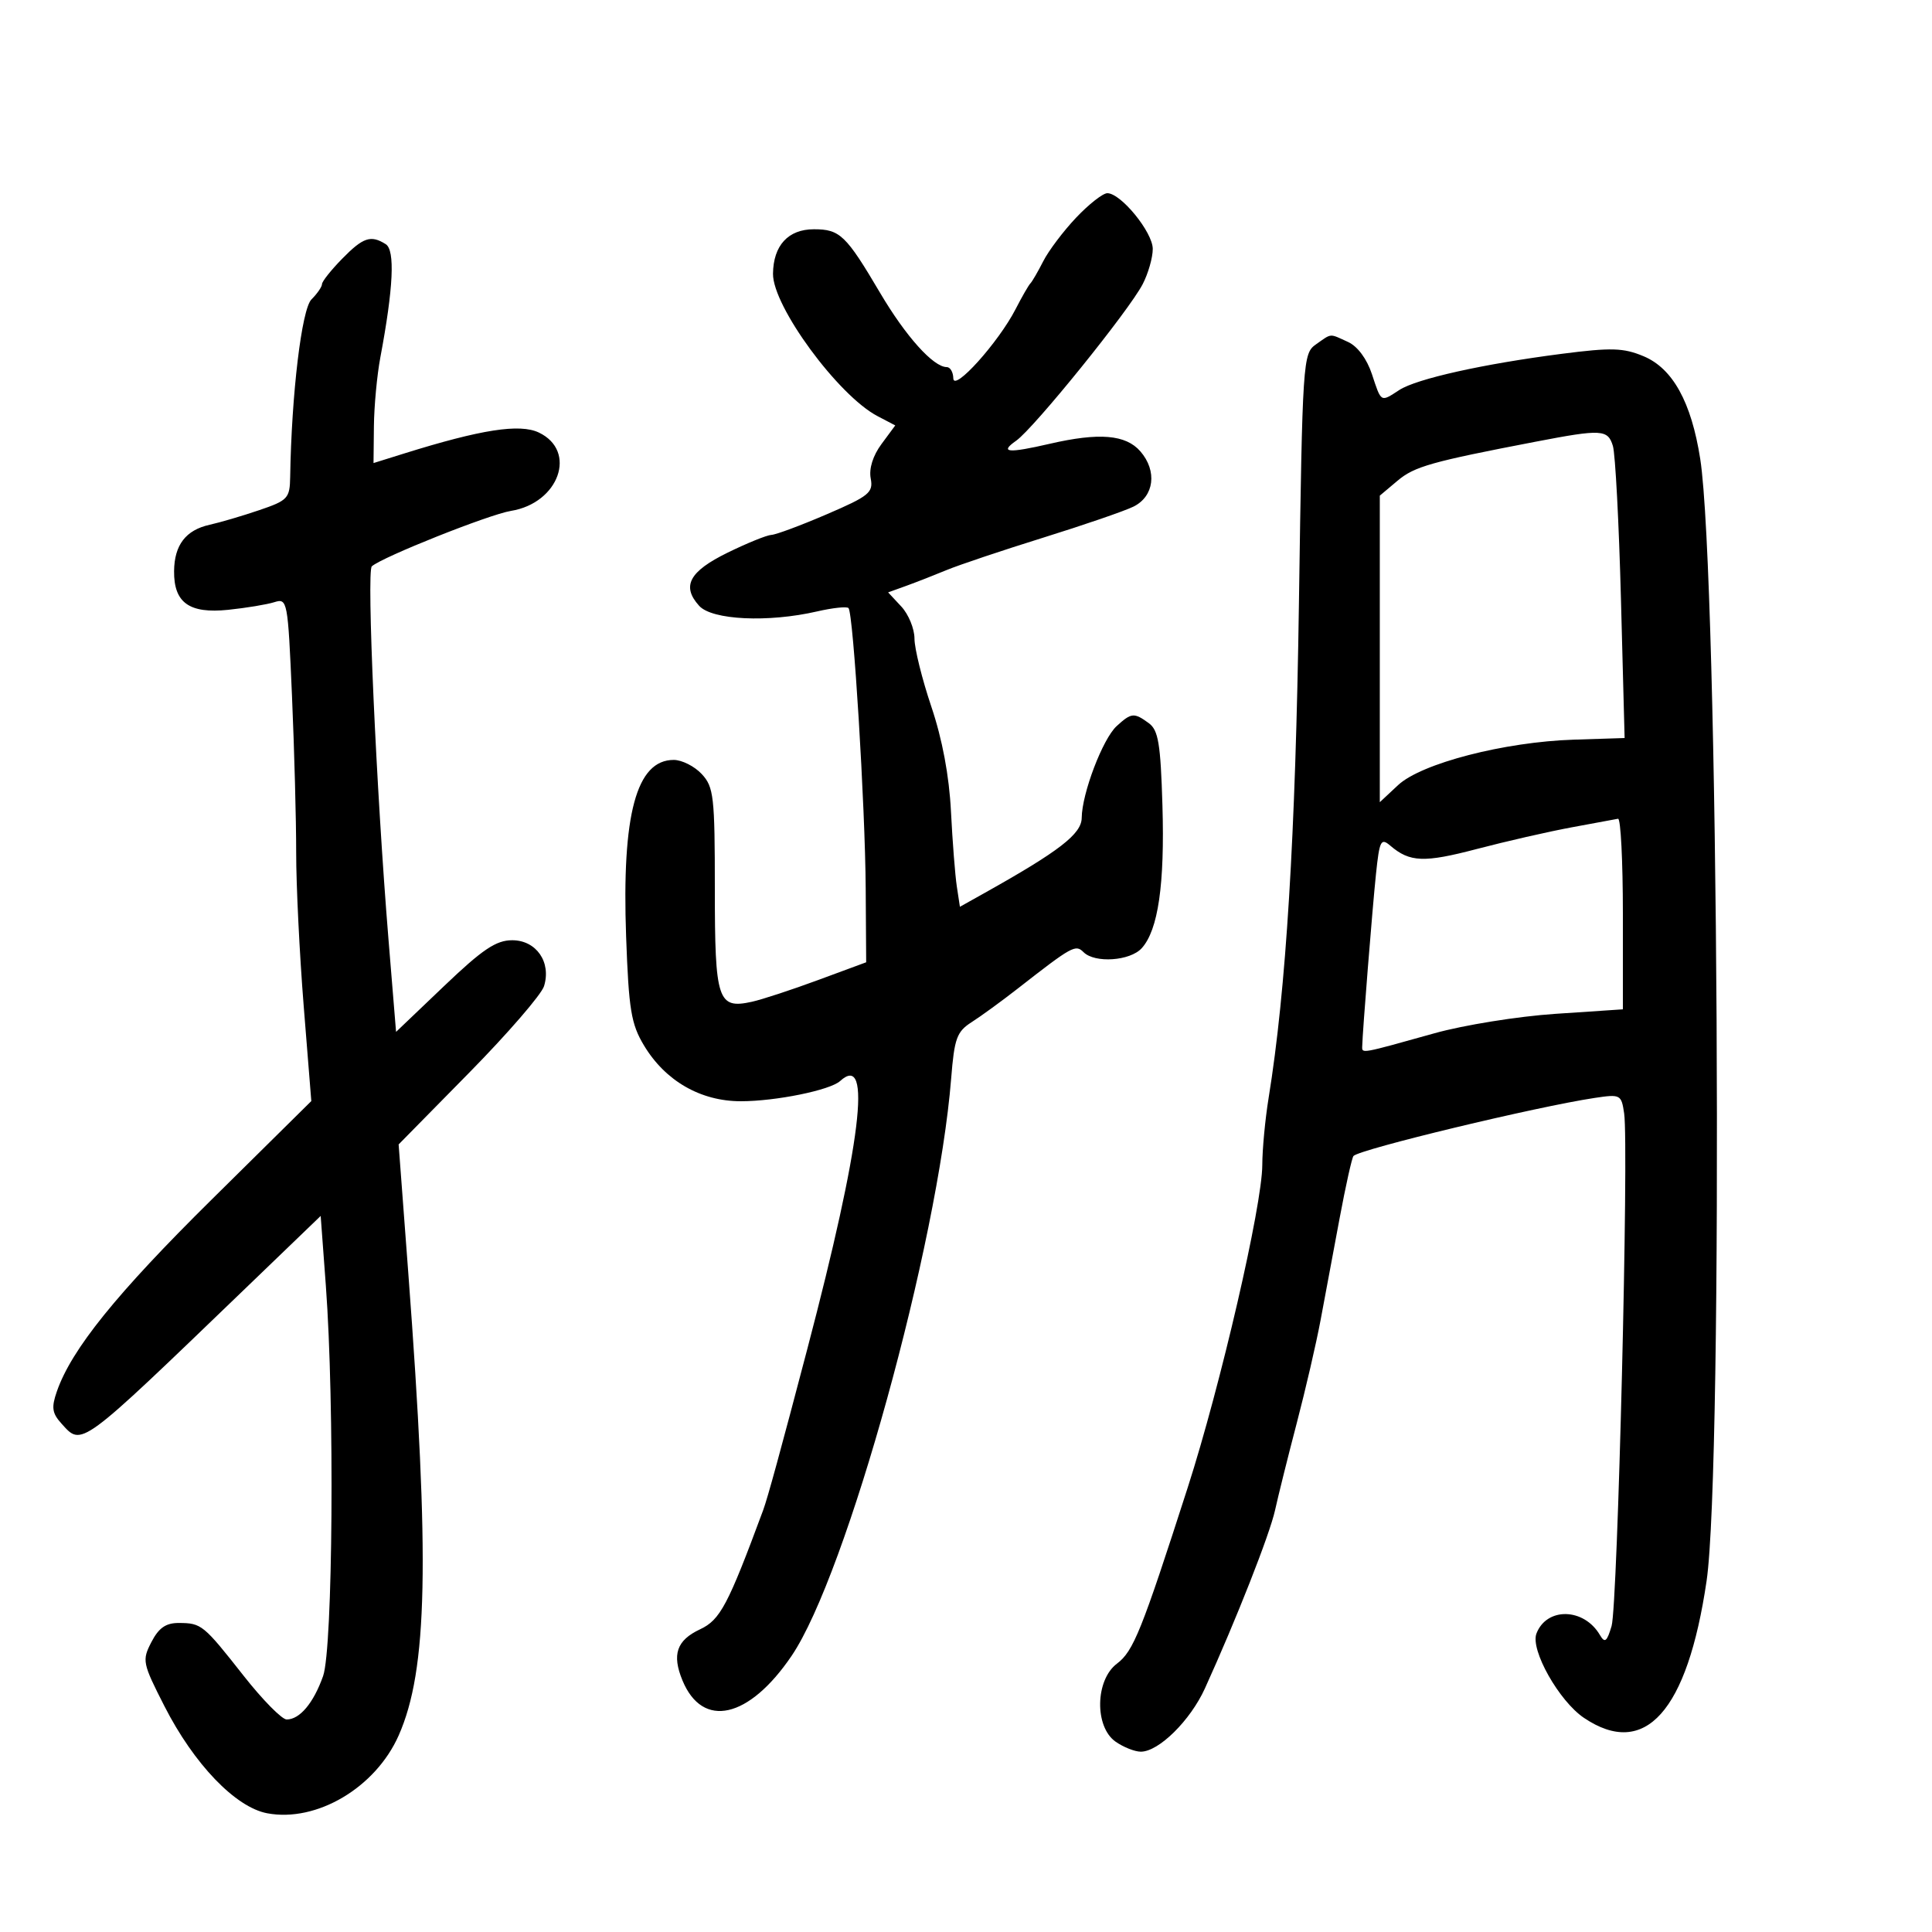 <svg xmlns="http://www.w3.org/2000/svg" width="300" height="300" viewBox="0 0 300 300" version="1.1">
	<path d="M 167.095 33.801 C 165.118 35.892, 162.826 38.930, 162.002 40.551 C 161.177 42.173, 160.277 43.725, 160.002 44 C 159.726 44.275, 158.691 46.075, 157.702 48 C 155.051 53.161, 148.067 60.923, 148.030 58.750 C 148.013 57.788, 147.553 57, 147.008 57 C 144.932 57, 140.657 52.242, 136.676 45.500 C 131.356 36.491, 130.430 35.600, 126.378 35.600 C 122.389 35.600, 120.078 38.118, 120.032 42.513 C 119.979 47.558, 130.155 61.418, 136.258 64.615 L 139.016 66.060 136.877 68.953 C 135.546 70.752, 134.914 72.768, 135.203 74.284 C 135.625 76.487, 134.967 77.024, 128.370 79.861 C 124.355 81.587, 120.492 83.026, 119.785 83.058 C 119.078 83.090, 116.025 84.328, 113 85.808 C 107.021 88.734, 105.798 91.015, 108.567 94.074 C 110.566 96.283, 119.274 96.695, 126.882 94.941 C 129.292 94.385, 131.484 94.150, 131.753 94.419 C 132.505 95.172, 134.344 125.114, 134.426 137.962 L 134.500 149.423 127.044 152.177 C 122.943 153.692, 118.312 155.212, 116.753 155.554 C 111.447 156.720, 111 155.360, 111 138.066 C 111 123.659, 110.833 122.198, 108.961 120.189 C 107.840 118.985, 105.884 118, 104.616 118 C 98.814 118, 96.538 126.449, 97.224 145.442 C 97.633 156.785, 97.997 159.003, 99.993 162.329 C 103.300 167.840, 108.782 171, 115.037 171 C 120.464 171, 128.886 169.286, 130.450 167.864 C 135.489 163.281, 133.742 177.550, 125.351 209.500 C 121.245 225.139, 119.183 232.666, 118.503 234.500 C 113.032 249.267, 111.830 251.536, 108.703 253 C 105.067 254.703, 104.308 256.915, 105.977 260.945 C 109.106 268.498, 116.293 266.877, 122.914 257.127 C 131.455 244.549, 145.650 193.186, 147.698 167.444 C 148.193 161.228, 148.571 160.189, 150.880 158.716 C 152.321 157.797, 155.525 155.464, 158 153.532 C 166.498 146.897, 167.012 146.612, 168.251 147.851 C 169.999 149.599, 175.487 149.224, 177.288 147.234 C 179.844 144.410, 180.868 137.343, 180.502 125.046 C 180.218 115.489, 179.868 113.377, 178.390 112.296 C 176.096 110.619, 175.682 110.656, 173.391 112.750 C 171.232 114.723, 168.002 123.208, 167.967 127 C 167.943 129.494, 164.487 132.167, 152.900 138.653 L 149.054 140.805 148.575 137.653 C 148.311 135.919, 147.902 130.675, 147.666 126 C 147.385 120.455, 146.326 114.798, 144.618 109.729 C 143.178 105.455, 142 100.702, 142 99.168 C 142 97.633, 141.079 95.389, 139.954 94.181 L 137.908 91.985 140.704 90.976 C 142.242 90.420, 145.075 89.313, 147 88.515 C 148.925 87.717, 155.675 85.453, 162 83.484 C 168.325 81.514, 174.625 79.348, 176 78.670 C 179.227 77.078, 179.721 73.138, 177.077 70.088 C 174.818 67.484, 170.680 67.138, 163 68.912 C 156.511 70.410, 155.146 70.286, 157.785 68.438 C 160.545 66.505, 175.311 48.233, 177.439 44.117 C 178.298 42.457, 179 40, 179 38.655 C 179 36.064, 174.057 30, 171.944 30 C 171.254 30, 169.073 31.711, 167.095 33.801 M 53.119 40.190 C 51.403 41.944, 50 43.712, 50 44.118 C 50 44.525, 49.263 45.594, 48.363 46.494 C 46.845 48.012, 45.267 61.170, 45.058 74.052 C 45.004 77.381, 44.701 77.707, 40.250 79.219 C 37.638 80.107, 34.178 81.126, 32.562 81.483 C 28.853 82.303, 27.072 84.620, 27.032 88.679 C 26.983 93.594, 29.390 95.318, 35.430 94.692 C 38.219 94.403, 41.441 93.870, 42.591 93.508 C 44.630 92.866, 44.697 93.223, 45.341 108.084 C 45.703 116.463, 45.996 127.409, 45.990 132.409 C 45.985 137.409, 46.511 148.132, 47.160 156.237 L 48.340 170.974 32.897 186.237 C 18.069 200.892, 11.113 209.509, 8.836 216.041 C 7.960 218.554, 8.084 219.435, 9.541 221.046 C 12.760 224.602, 12.147 225.052, 38.009 200.155 L 49.795 188.809 50.599 199.655 C 51.961 218.029, 51.692 255.956, 50.169 260.259 C 48.688 264.445, 46.544 267, 44.515 267 C 43.776 267, 40.782 263.962, 37.860 260.250 C 31.574 252.262, 31.296 252.035, 27.776 252.015 C 25.757 252.004, 24.653 252.771, 23.513 254.974 C 22.038 257.826, 22.121 258.236, 25.532 264.929 C 30.116 273.923, 36.560 280.639, 41.495 281.565 C 49.169 283.005, 58.322 277.583, 61.910 269.470 C 66.406 259.307, 66.756 242.356, 63.394 197.604 L 61.899 177.707 72.821 166.604 C 78.829 160.497, 84.074 154.434, 84.477 153.131 C 85.631 149.402, 83.275 146, 79.537 146 C 77.028 146, 74.941 147.403, 68.956 153.115 L 61.500 160.230 60.324 145.865 C 58.425 122.662, 56.906 88.688, 57.735 87.940 C 59.323 86.506, 75.947 79.883, 79.339 79.332 C 86.801 78.121, 89.683 70.033, 83.674 67.166 C 80.709 65.752, 74.707 66.685, 62.750 70.420 L 58 71.904 58.060 66.202 C 58.092 63.066, 58.542 58.250, 59.059 55.500 C 61.086 44.716, 61.366 38.845, 59.898 37.916 C 57.582 36.449, 56.382 36.852, 53.119 40.190 M 204.353 53.465 C 202.309 54.897, 202.249 55.818, 201.697 93.715 C 201.171 129.834, 199.704 153.755, 196.988 170.500 C 196.453 173.800, 196.012 178.479, 196.008 180.897 C 195.997 187.172, 189.533 215.131, 184.425 231 C 177.256 253.272, 175.996 256.406, 173.435 258.333 C 170.064 260.872, 169.936 268.141, 173.223 270.443 C 174.445 271.299, 176.210 272, 177.146 272 C 179.933 272, 184.829 267.166, 187.101 262.171 C 191.948 251.513, 197.170 238.242, 197.990 234.500 C 198.472 232.300, 199.986 226.225, 201.354 221 C 202.722 215.775, 204.389 208.575, 205.057 205 C 205.726 201.425, 207.053 194.321, 208.007 189.212 C 208.961 184.104, 209.935 179.731, 210.172 179.495 C 211.244 178.423, 238.626 171.836, 247.627 170.485 C 251.626 169.885, 251.767 169.959, 252.198 172.897 C 252.942 177.963, 251.193 249.287, 250.247 252.486 C 249.521 254.941, 249.198 255.189, 248.432 253.882 C 245.954 249.655, 240.165 249.523, 238.578 253.658 C 237.606 256.191, 242.087 264.142, 245.957 266.750 C 255.422 273.129, 262.012 265.774, 264.996 245.500 C 267.629 227.615, 266.843 89.301, 264.007 71.233 C 262.625 62.430, 259.738 57.206, 255.209 55.314 C 252.079 54.006, 250.203 53.951, 242.518 54.940 C 230.324 56.510, 219.968 58.817, 217.285 60.560 C 214.350 62.468, 214.504 62.557, 213.034 58.103 C 212.251 55.729, 210.802 53.775, 209.327 53.103 C 206.363 51.752, 206.849 51.717, 204.353 53.465 M 238.500 68.578 C 222.228 71.704, 219.636 72.436, 217.013 74.643 L 214.255 76.963 214.255 100.764 L 214.255 124.564 217.092 121.914 C 220.711 118.533, 233.609 115.197, 244.390 114.853 L 252.269 114.601 251.701 93.051 C 251.389 81.198, 250.826 70.487, 250.450 69.250 C 249.667 66.672, 248.704 66.618, 238.500 68.578 M 244 128.477 C 240.425 129.141, 233.814 130.651, 229.309 131.834 C 221.112 133.985, 218.907 133.899, 215.883 131.313 C 214.428 130.069, 214.206 130.510, 213.662 135.715 C 213.102 141.074, 211.573 160.221, 211.522 162.500 C 211.497 163.613, 211.280 163.653, 222.750 160.443 C 227.287 159.173, 235.725 157.817, 241.500 157.430 L 252 156.727 252 141.864 C 252 133.689, 251.662 127.061, 251.250 127.135 C 250.838 127.209, 247.575 127.813, 244 128.477" stroke="none" fill="black" fill-rule="evenodd"/>
</svg>
